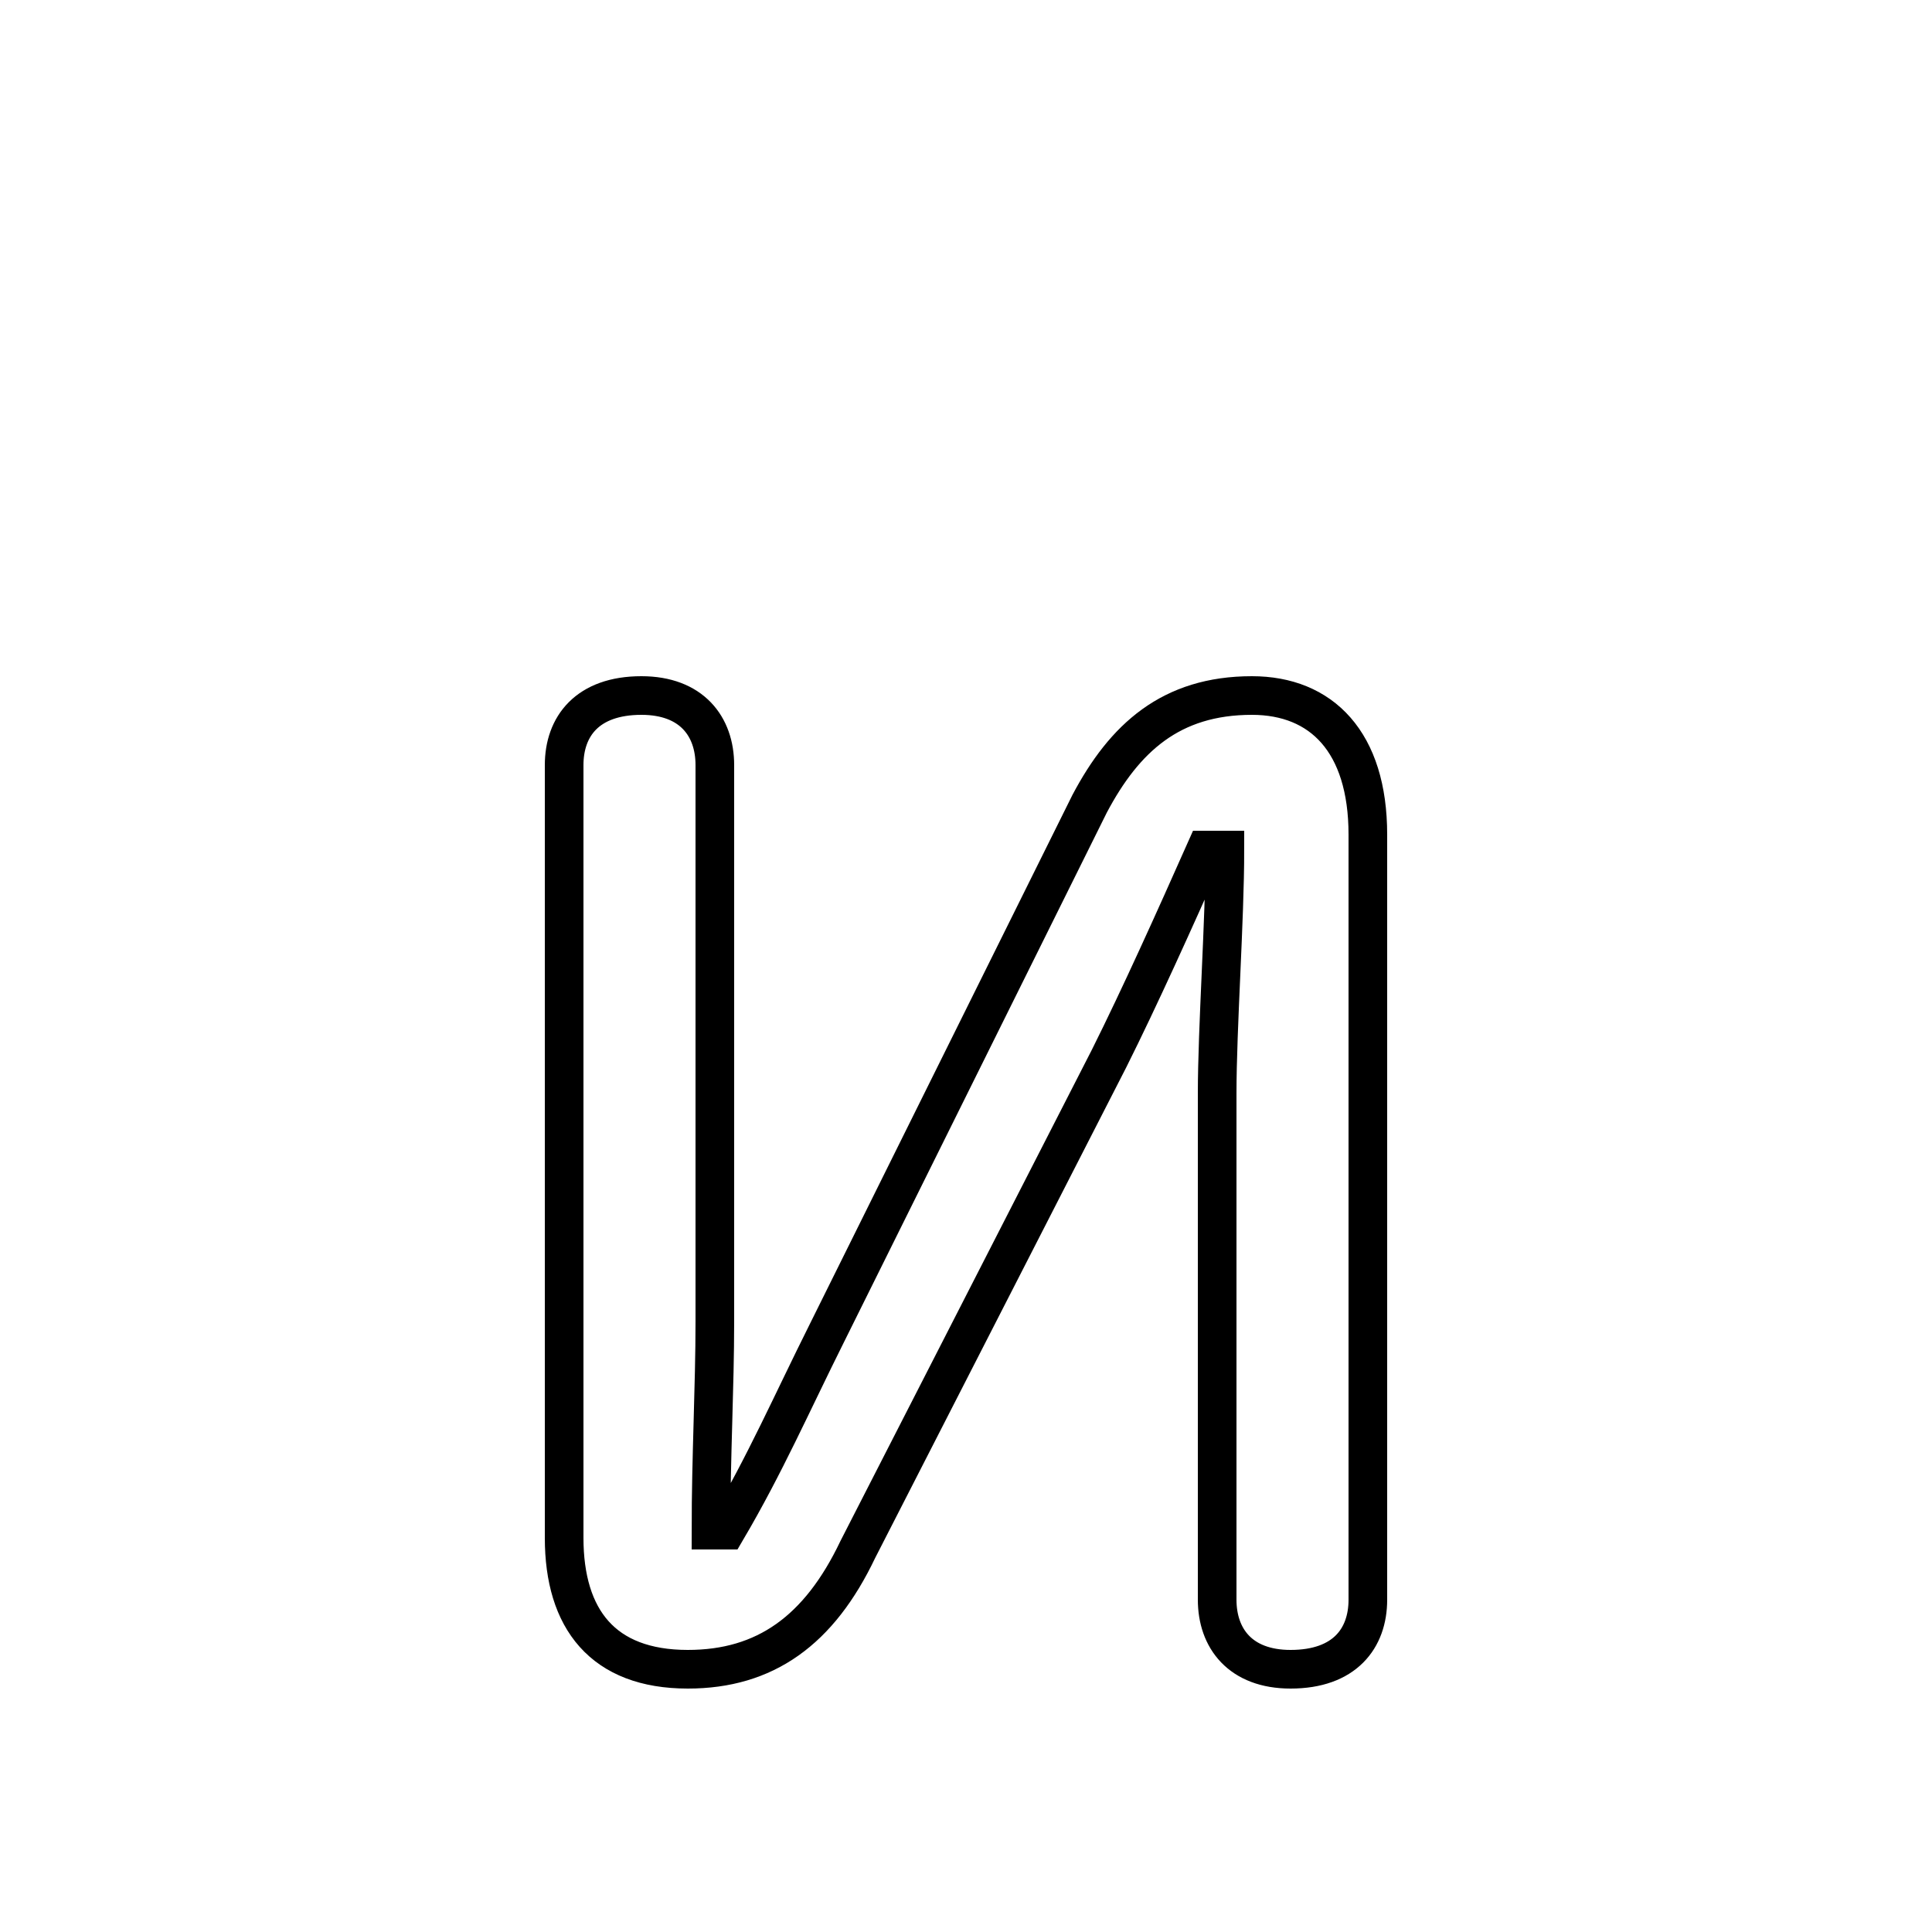 <svg xmlns="http://www.w3.org/2000/svg" viewBox="0 -44.0 50.0 50.0">
    <rect x="0" y="-44.0" width="50.0" height="50.0" fill="#808080" stroke="none"/>
    <g transform="scale(1, -1)">
        <!-- ボディの枠 -->
        <rect x="0" y="-6.0" width="50.0" height="50.0"
            stroke="white" fill="white"/>
        <!-- グリフ座標系の原点 -->
        <circle cx="0" cy="0" r="5" fill="white"/>
        <!-- グリフのアウトライン -->
        <g style="fill:none;stroke:#000000;stroke-width:1;">
<path d="M 31.5 2.6 C 31.5 1.6 32.1 0.8 33.4 0.8 C 34.8 0.8 35.4 1.6 35.4 2.6 L 35.4 22.4 C 35.4 24.8 34.2 26.0 32.4 26.0 C 30.3 26.0 29.1 24.9 28.2 23.2 L 21.4 9.5 C 20.5 7.7 19.8 6.1 18.8 4.4 L 18.4 4.4 C 18.4 6.3 18.5 8.1 18.5 9.8 L 18.5 24.2 C 18.5 25.2 17.9 26.0 16.6 26.0 C 15.2 26.0 14.6 25.2 14.6 24.2 L 14.6 4.2 C 14.6 2.1 15.6 0.8 17.8 0.8 C 19.8 0.8 21.2 1.8 22.2 3.9 L 28.7 16.6 C 29.5 18.2 30.4 20.2 31.2 22.0 L 31.7 22.0 C 31.7 20.2 31.5 17.4 31.5 15.7 Z"/>
</g>
</g>
</svg>